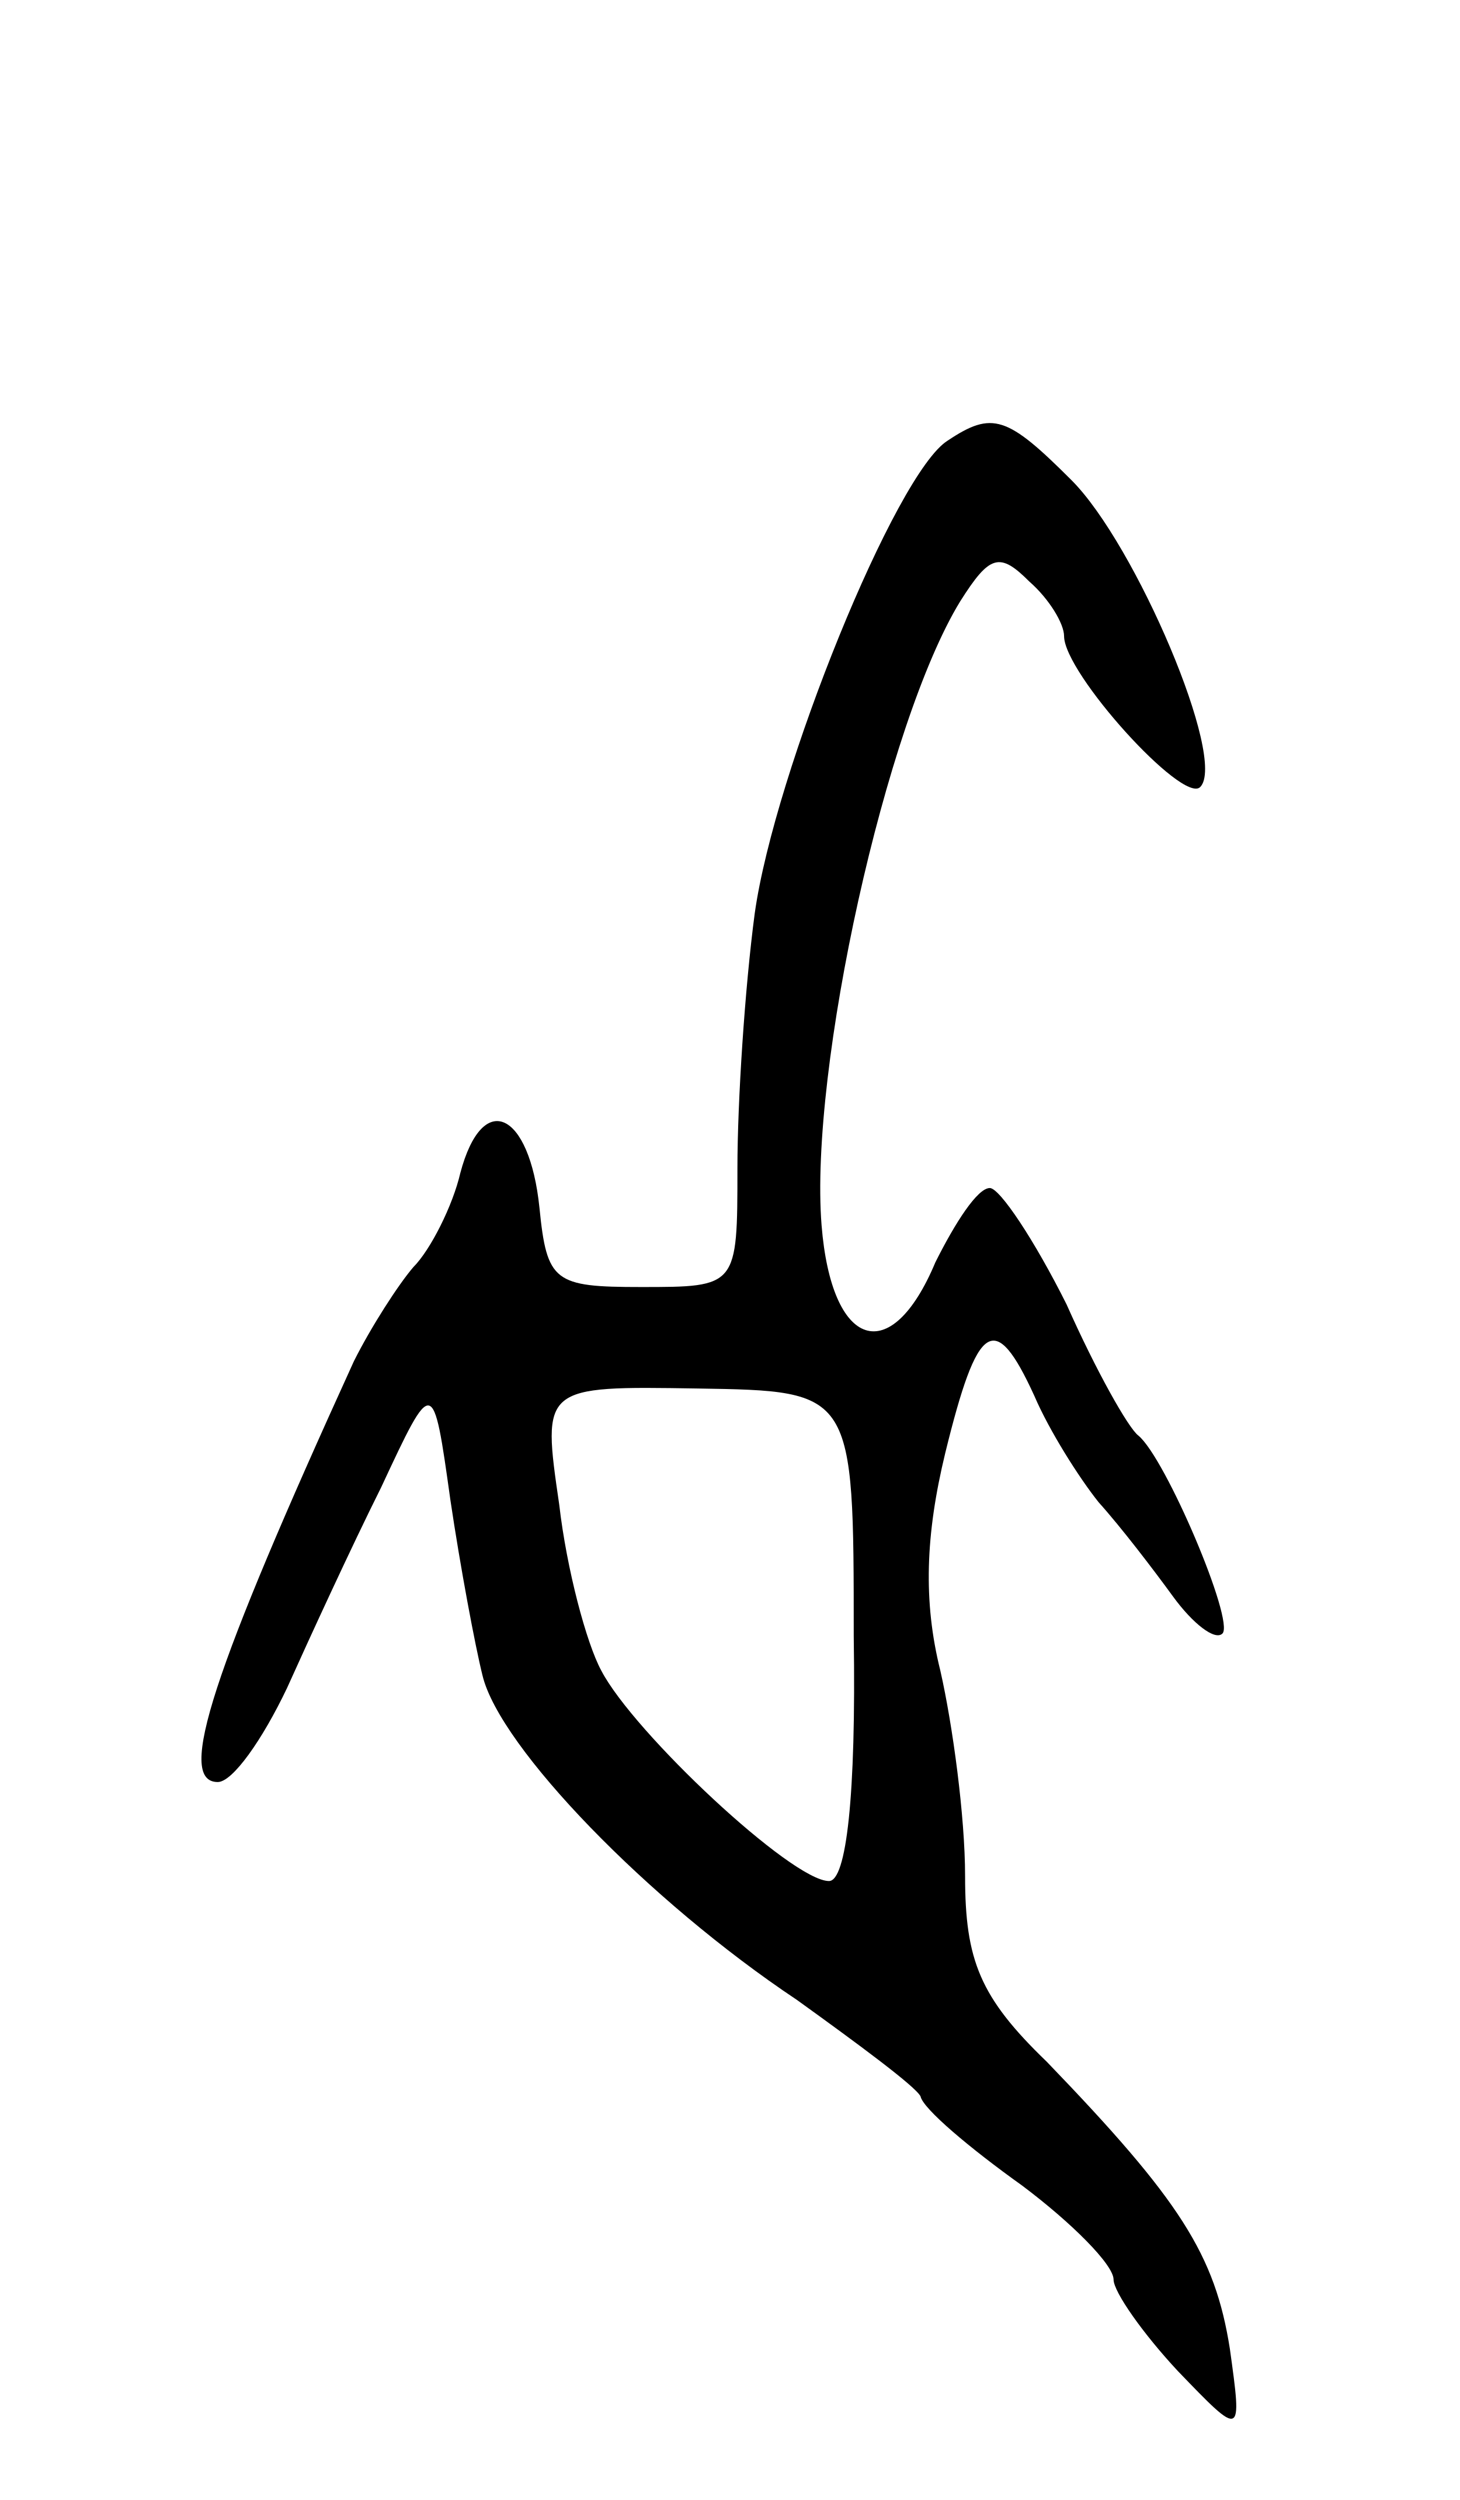<svg version="1.0" xmlns="http://www.w3.org/2000/svg"
 width="59pt" height="101pt" viewBox="0 0 59 101"
 preserveAspectRatio="xMidYMid meet">
<g transform="translate(0,101) scale(0.1,-0.1)"
fill="#000000" stroke="none">
<path d="M383 832 c-21 -13 -70 -134 -78 -191 -4 -30 -7 -76 -7 -103 0 -48 0
-48 -39 -48 -35 0 -38 2 -41 32 -4 39 -23 48 -32 14 -3 -13 -12 -31 -19 -38
-6 -7 -17 -24 -24 -38 -57 -125 -72 -170 -55 -170 6 0 18 17 28 38 9 20 26 57
38 81 21 45 21 45 28 -5 4 -27 10 -59 13 -71 7 -29 67 -91 127 -131 25 -18 48
-35 50 -39 1 -5 20 -21 41 -36 20 -15 37 -32 37 -38 0 -5 12 -22 26 -37 26
-27 26 -27 21 9 -6 38 -20 60 -74 116 -27 26 -33 41 -33 75 0 24 -5 61 -10 83
-7 28 -6 55 2 88 13 53 20 58 36 23 6 -14 18 -33 26 -43 9 -10 22 -27 30 -38
8 -11 17 -18 20 -15 5 5 -23 71 -34 80 -4 3 -17 26 -29 53 -13 26 -27 47 -31
47 -5 0 -14 -14 -22 -30 -18 -43 -42 -35 -46 15 -5 63 26 203 56 252 12 19 16
20 28 8 8 -7 14 -17 14 -22 0 -15 48 -68 55 -61 11 11 -26 98 -52 124 -26 26
-32 28 -50 16z m-38 -483 c1 -65 -3 -99 -10 -99 -15 0 -79 60 -92 85 -6 11
-14 41 -17 67 -7 48 -7 48 56 47 63 -1 63 -1 63 -100z"/>
</g>
</svg>
